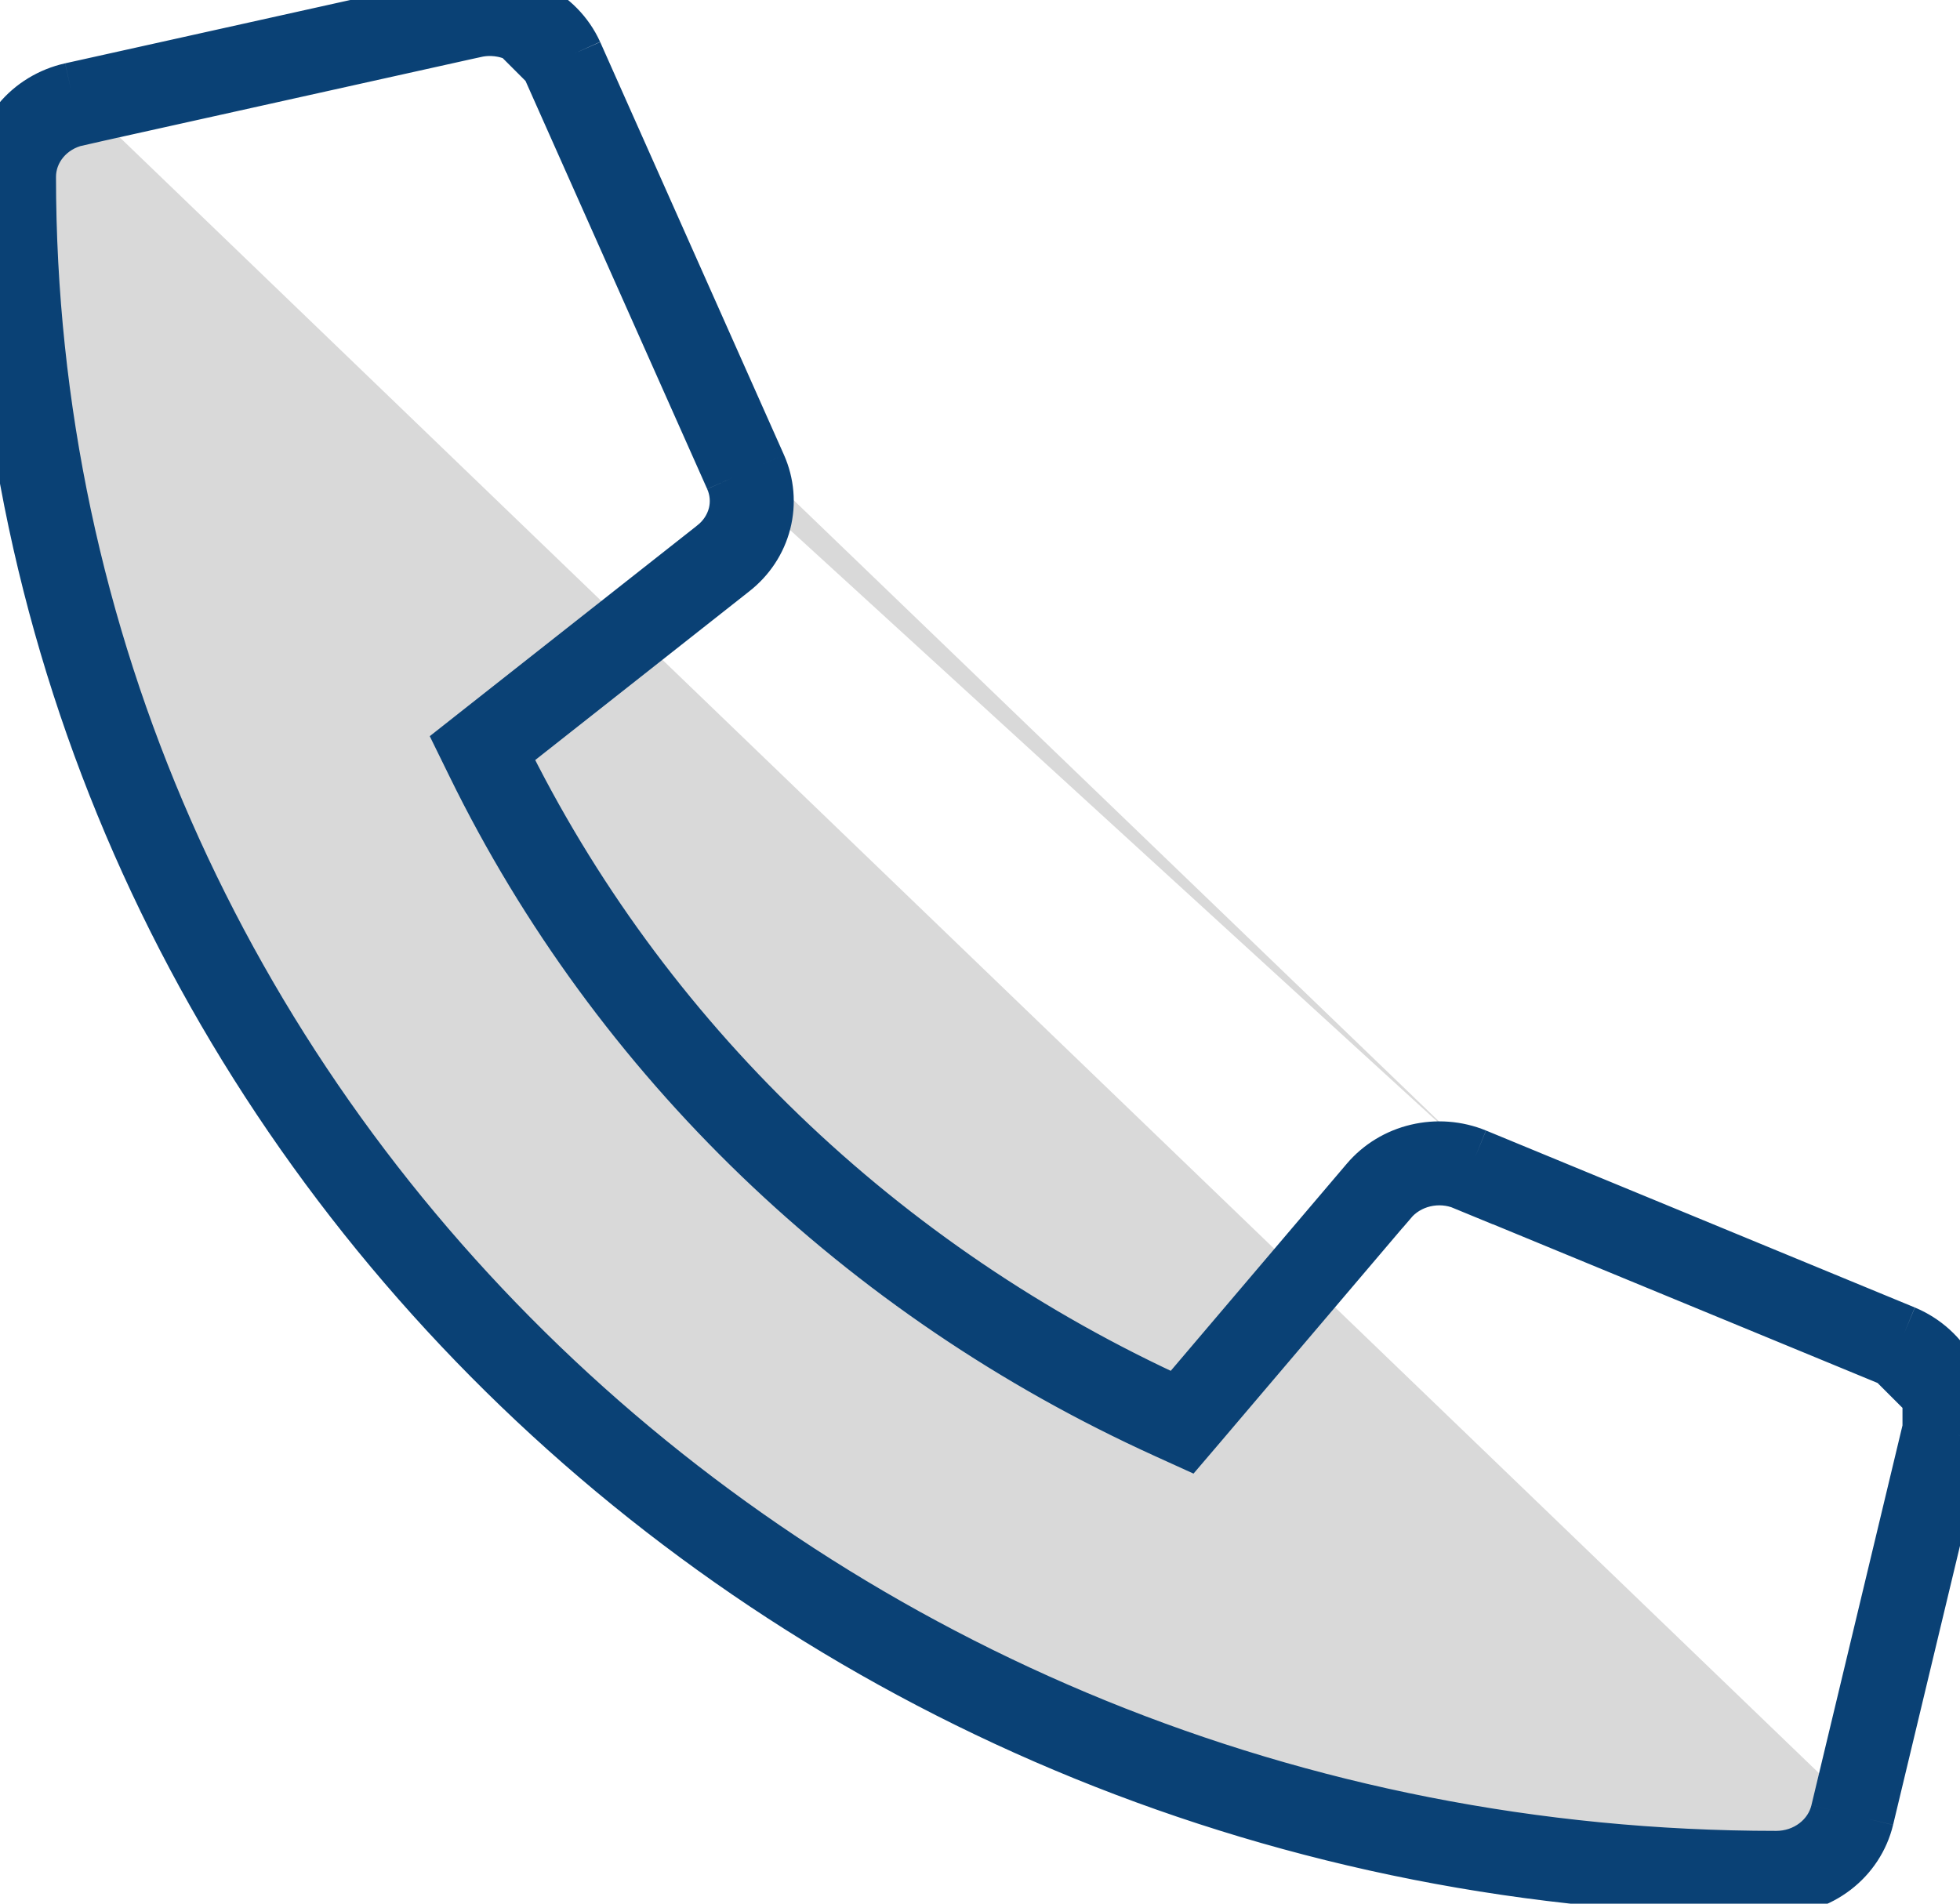 <svg width="35" height="34" viewBox="0 0 35 34" fill="none" xmlns="http://www.w3.org/2000/svg">
<path d="M13.542 8.326C13.682 8.641 13.712 8.991 13.627 9.324C13.542 9.657 13.347 9.953 13.07 10.169L8.928 13.434C11.437 18.558 15.719 22.681 21.041 25.097L24.431 21.108C24.656 20.843 24.965 20.655 25.31 20.574C25.655 20.492 26.018 20.52 26.346 20.654M13.542 8.326L10.261 0.954M13.542 8.326L13.085 8.53L13.085 8.53M13.542 8.326L13.085 8.53M10.261 0.954C10.107 0.615 9.835 0.338 9.492 0.171C9.149 0.004 8.756 -0.043 8.381 0.04M10.261 0.954L9.805 1.161L13.085 8.53M10.261 0.954L9.804 1.158L9.805 1.159C9.7 0.93 9.514 0.738 9.273 0.621C9.032 0.503 8.754 0.47 8.489 0.528L8.489 0.528L8.381 0.04M8.381 0.04L1.272 1.619M8.381 0.04L8.488 0.528L1.38 2.107L1.272 1.619M1.272 1.619C0.91 1.7 0.587 1.896 0.357 2.175C0.126 2.455 -8.32775e-05 2.802 0 3.159C0 20.042 14.212 33.7 31.719 33.7C32.09 33.7 32.451 33.579 32.741 33.357C33.032 33.135 33.235 32.824 33.319 32.476M1.272 1.619L1.38 2.107C1.125 2.164 0.9 2.302 0.742 2.494C0.584 2.685 0.5 2.92 0.5 3.159L0.5 3.159C0.5 19.748 14.47 33.2 31.719 33.2H31.72C31.983 33.2 32.236 33.114 32.437 32.96C32.639 32.806 32.777 32.593 32.833 32.359M33.319 32.476L34.96 25.63M33.319 32.476L32.833 32.359L32.833 32.359M33.319 32.476L32.833 32.359M34.96 25.63C35.044 25.267 34.995 24.888 34.82 24.556C34.645 24.224 34.356 23.962 34.002 23.814M34.96 25.63L34.473 25.517L32.833 32.359M34.96 25.63L34.473 25.514L34.473 25.515C34.53 25.271 34.497 25.015 34.378 24.789C34.259 24.563 34.059 24.38 33.81 24.275L33.811 24.276L34.002 23.814M34.002 23.814L26.346 20.654M34.002 23.814L33.809 24.275L26.156 21.117L26.346 20.654M26.346 20.654L26.155 21.116L26.155 21.117C25.926 21.022 25.669 21.002 25.425 21.06C25.181 21.118 24.967 21.25 24.813 21.432L24.812 21.432L21.422 25.421L21.177 25.708L20.834 25.552C15.41 23.09 11.04 18.885 8.479 13.654L8.301 13.291L8.618 13.041L12.761 9.777L12.762 9.776C12.953 9.626 13.085 9.423 13.143 9.2C13.2 8.977 13.18 8.742 13.085 8.53" fill="#D9D9D9" stroke="#0A4175"/>
</svg>
